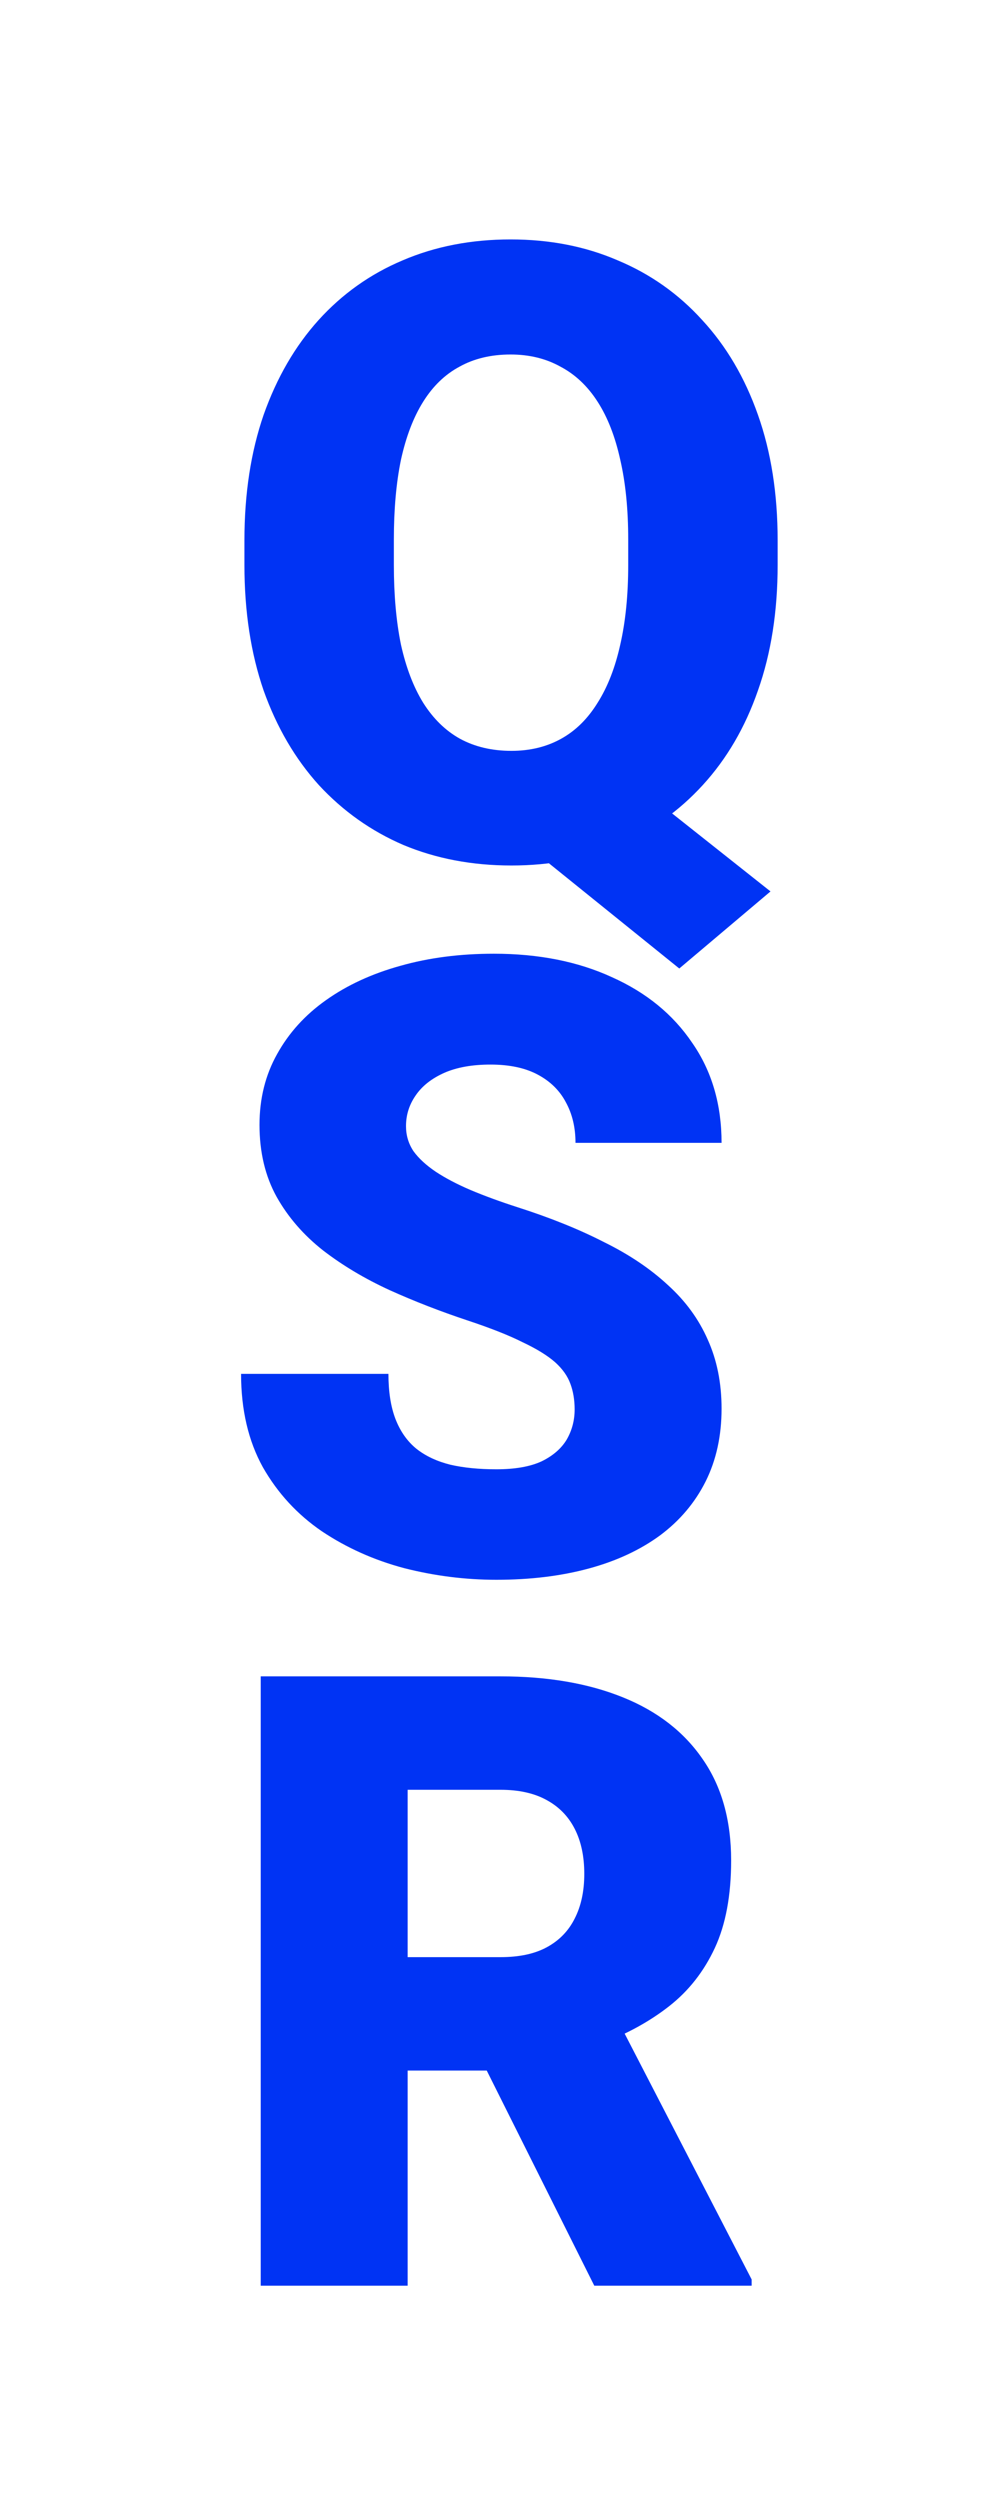 <svg width="14" height="35" viewBox="0 0 14 35" fill="none" xmlns="http://www.w3.org/2000/svg">
<g filter="url(#filter0_d_146_4)">
<path d="M8.408 10.594L10.787 12.48L9.51 13.559L7.172 11.672L8.408 10.594ZM10.887 7.564V7.91C10.887 8.562 10.795 9.148 10.611 9.668C10.432 10.184 10.174 10.625 9.838 10.992C9.506 11.355 9.113 11.635 8.66 11.83C8.207 12.021 7.707 12.117 7.16 12.117C6.609 12.117 6.105 12.021 5.648 11.83C5.195 11.635 4.801 11.355 4.465 10.992C4.133 10.625 3.875 10.184 3.691 9.668C3.512 9.148 3.422 8.562 3.422 7.91V7.564C3.422 6.912 3.512 6.326 3.691 5.807C3.875 5.287 4.131 4.846 4.459 4.482C4.791 4.115 5.184 3.836 5.637 3.645C6.094 3.449 6.598 3.352 7.148 3.352C7.695 3.352 8.195 3.449 8.648 3.645C9.105 3.836 9.5 4.115 9.832 4.482C10.168 4.846 10.428 5.287 10.611 5.807C10.795 6.326 10.887 6.912 10.887 7.564ZM8.795 7.91V7.553C8.795 7.131 8.758 6.76 8.684 6.439C8.613 6.115 8.508 5.844 8.367 5.625C8.227 5.406 8.053 5.242 7.846 5.133C7.643 5.02 7.41 4.963 7.148 4.963C6.875 4.963 6.637 5.02 6.434 5.133C6.23 5.242 6.061 5.406 5.924 5.625C5.787 5.844 5.684 6.115 5.613 6.439C5.547 6.76 5.514 7.131 5.514 7.553V7.91C5.514 8.328 5.547 8.699 5.613 9.023C5.684 9.344 5.787 9.615 5.924 9.838C6.064 10.06 6.236 10.229 6.439 10.342C6.646 10.455 6.887 10.512 7.16 10.512C7.422 10.512 7.654 10.455 7.857 10.342C8.061 10.229 8.23 10.06 8.367 9.838C8.508 9.615 8.613 9.344 8.684 9.023C8.758 8.699 8.795 8.328 8.795 7.91ZM8.045 19.732C8.045 19.6 8.025 19.48 7.986 19.375C7.947 19.266 7.875 19.164 7.77 19.07C7.664 18.977 7.512 18.883 7.312 18.789C7.117 18.691 6.859 18.59 6.539 18.484C6.164 18.359 5.803 18.219 5.455 18.062C5.107 17.902 4.797 17.717 4.523 17.506C4.25 17.291 4.033 17.041 3.873 16.756C3.713 16.467 3.633 16.131 3.633 15.748C3.633 15.381 3.715 15.051 3.879 14.758C4.043 14.461 4.271 14.209 4.564 14.002C4.861 13.791 5.209 13.631 5.607 13.521C6.006 13.408 6.441 13.352 6.914 13.352C7.539 13.352 8.09 13.461 8.566 13.68C9.047 13.895 9.422 14.201 9.691 14.6C9.965 14.994 10.102 15.461 10.102 16H8.057C8.057 15.785 8.012 15.596 7.922 15.432C7.836 15.268 7.705 15.139 7.529 15.045C7.354 14.951 7.133 14.904 6.867 14.904C6.609 14.904 6.393 14.943 6.217 15.021C6.041 15.1 5.908 15.205 5.818 15.338C5.729 15.467 5.684 15.609 5.684 15.766C5.684 15.895 5.719 16.012 5.789 16.117C5.863 16.219 5.967 16.314 6.1 16.404C6.236 16.494 6.4 16.58 6.592 16.662C6.787 16.744 7.006 16.824 7.248 16.902C7.701 17.047 8.104 17.209 8.455 17.389C8.811 17.564 9.109 17.766 9.352 17.992C9.598 18.215 9.783 18.469 9.908 18.754C10.037 19.039 10.102 19.361 10.102 19.721C10.102 20.104 10.027 20.443 9.879 20.74C9.73 21.037 9.518 21.289 9.24 21.496C8.963 21.699 8.631 21.854 8.244 21.959C7.857 22.064 7.426 22.117 6.949 22.117C6.512 22.117 6.08 22.062 5.654 21.953C5.232 21.84 4.85 21.668 4.506 21.438C4.162 21.203 3.887 20.904 3.68 20.541C3.477 20.174 3.375 19.738 3.375 19.234H5.438C5.438 19.484 5.471 19.695 5.537 19.867C5.604 20.039 5.701 20.178 5.83 20.283C5.959 20.385 6.117 20.459 6.305 20.506C6.492 20.549 6.707 20.57 6.949 20.57C7.211 20.57 7.422 20.533 7.582 20.459C7.742 20.381 7.859 20.279 7.934 20.154C8.008 20.025 8.045 19.885 8.045 19.732ZM3.65 23.469H7.008C7.664 23.469 8.234 23.566 8.719 23.762C9.203 23.957 9.576 24.246 9.838 24.629C10.104 25.012 10.236 25.484 10.236 26.047C10.236 26.535 10.16 26.943 10.008 27.271C9.855 27.6 9.643 27.871 9.369 28.086C9.1 28.297 8.785 28.471 8.426 28.607L7.752 28.988H4.934L4.922 27.4H7.008C7.27 27.4 7.486 27.354 7.658 27.26C7.83 27.166 7.959 27.033 8.045 26.861C8.135 26.686 8.18 26.477 8.18 26.234C8.18 25.988 8.135 25.777 8.045 25.602C7.955 25.426 7.822 25.291 7.646 25.197C7.475 25.104 7.262 25.057 7.008 25.057H5.707V32H3.65V23.469ZM8.32 32L6.434 28.227L8.613 28.215L10.523 31.912V32H8.32Z" fill="#0033F4"/>
</g>
<defs>
<filter id="filter0_d_146_4" x="0.375" y="0.352" width="13.512" height="34.648" filterUnits="userSpaceOnUse" color-interpolation-filters="sRGB">
<feFlood flood-opacity="0" result="BackgroundImageFix"/>
<feColorMatrix in="SourceAlpha" type="matrix" values="0 0 0 0 0 0 0 0 0 0 0 0 0 0 0 0 0 0 127 0" result="hardAlpha"/>
<feOffset/>
<feGaussianBlur stdDeviation="1.5"/>
<feComposite in2="hardAlpha" operator="out"/>
<feColorMatrix type="matrix" values="0 0 0 0 0 0 0 0 0 0.2 0 0 0 0 0.957 0 0 0 0.6 0"/>
<feBlend mode="normal" in2="BackgroundImageFix" result="effect1_dropShadow_146_4"/>
<feBlend mode="normal" in="SourceGraphic" in2="effect1_dropShadow_146_4" result="shape"/>
</filter>
</defs>
</svg>
